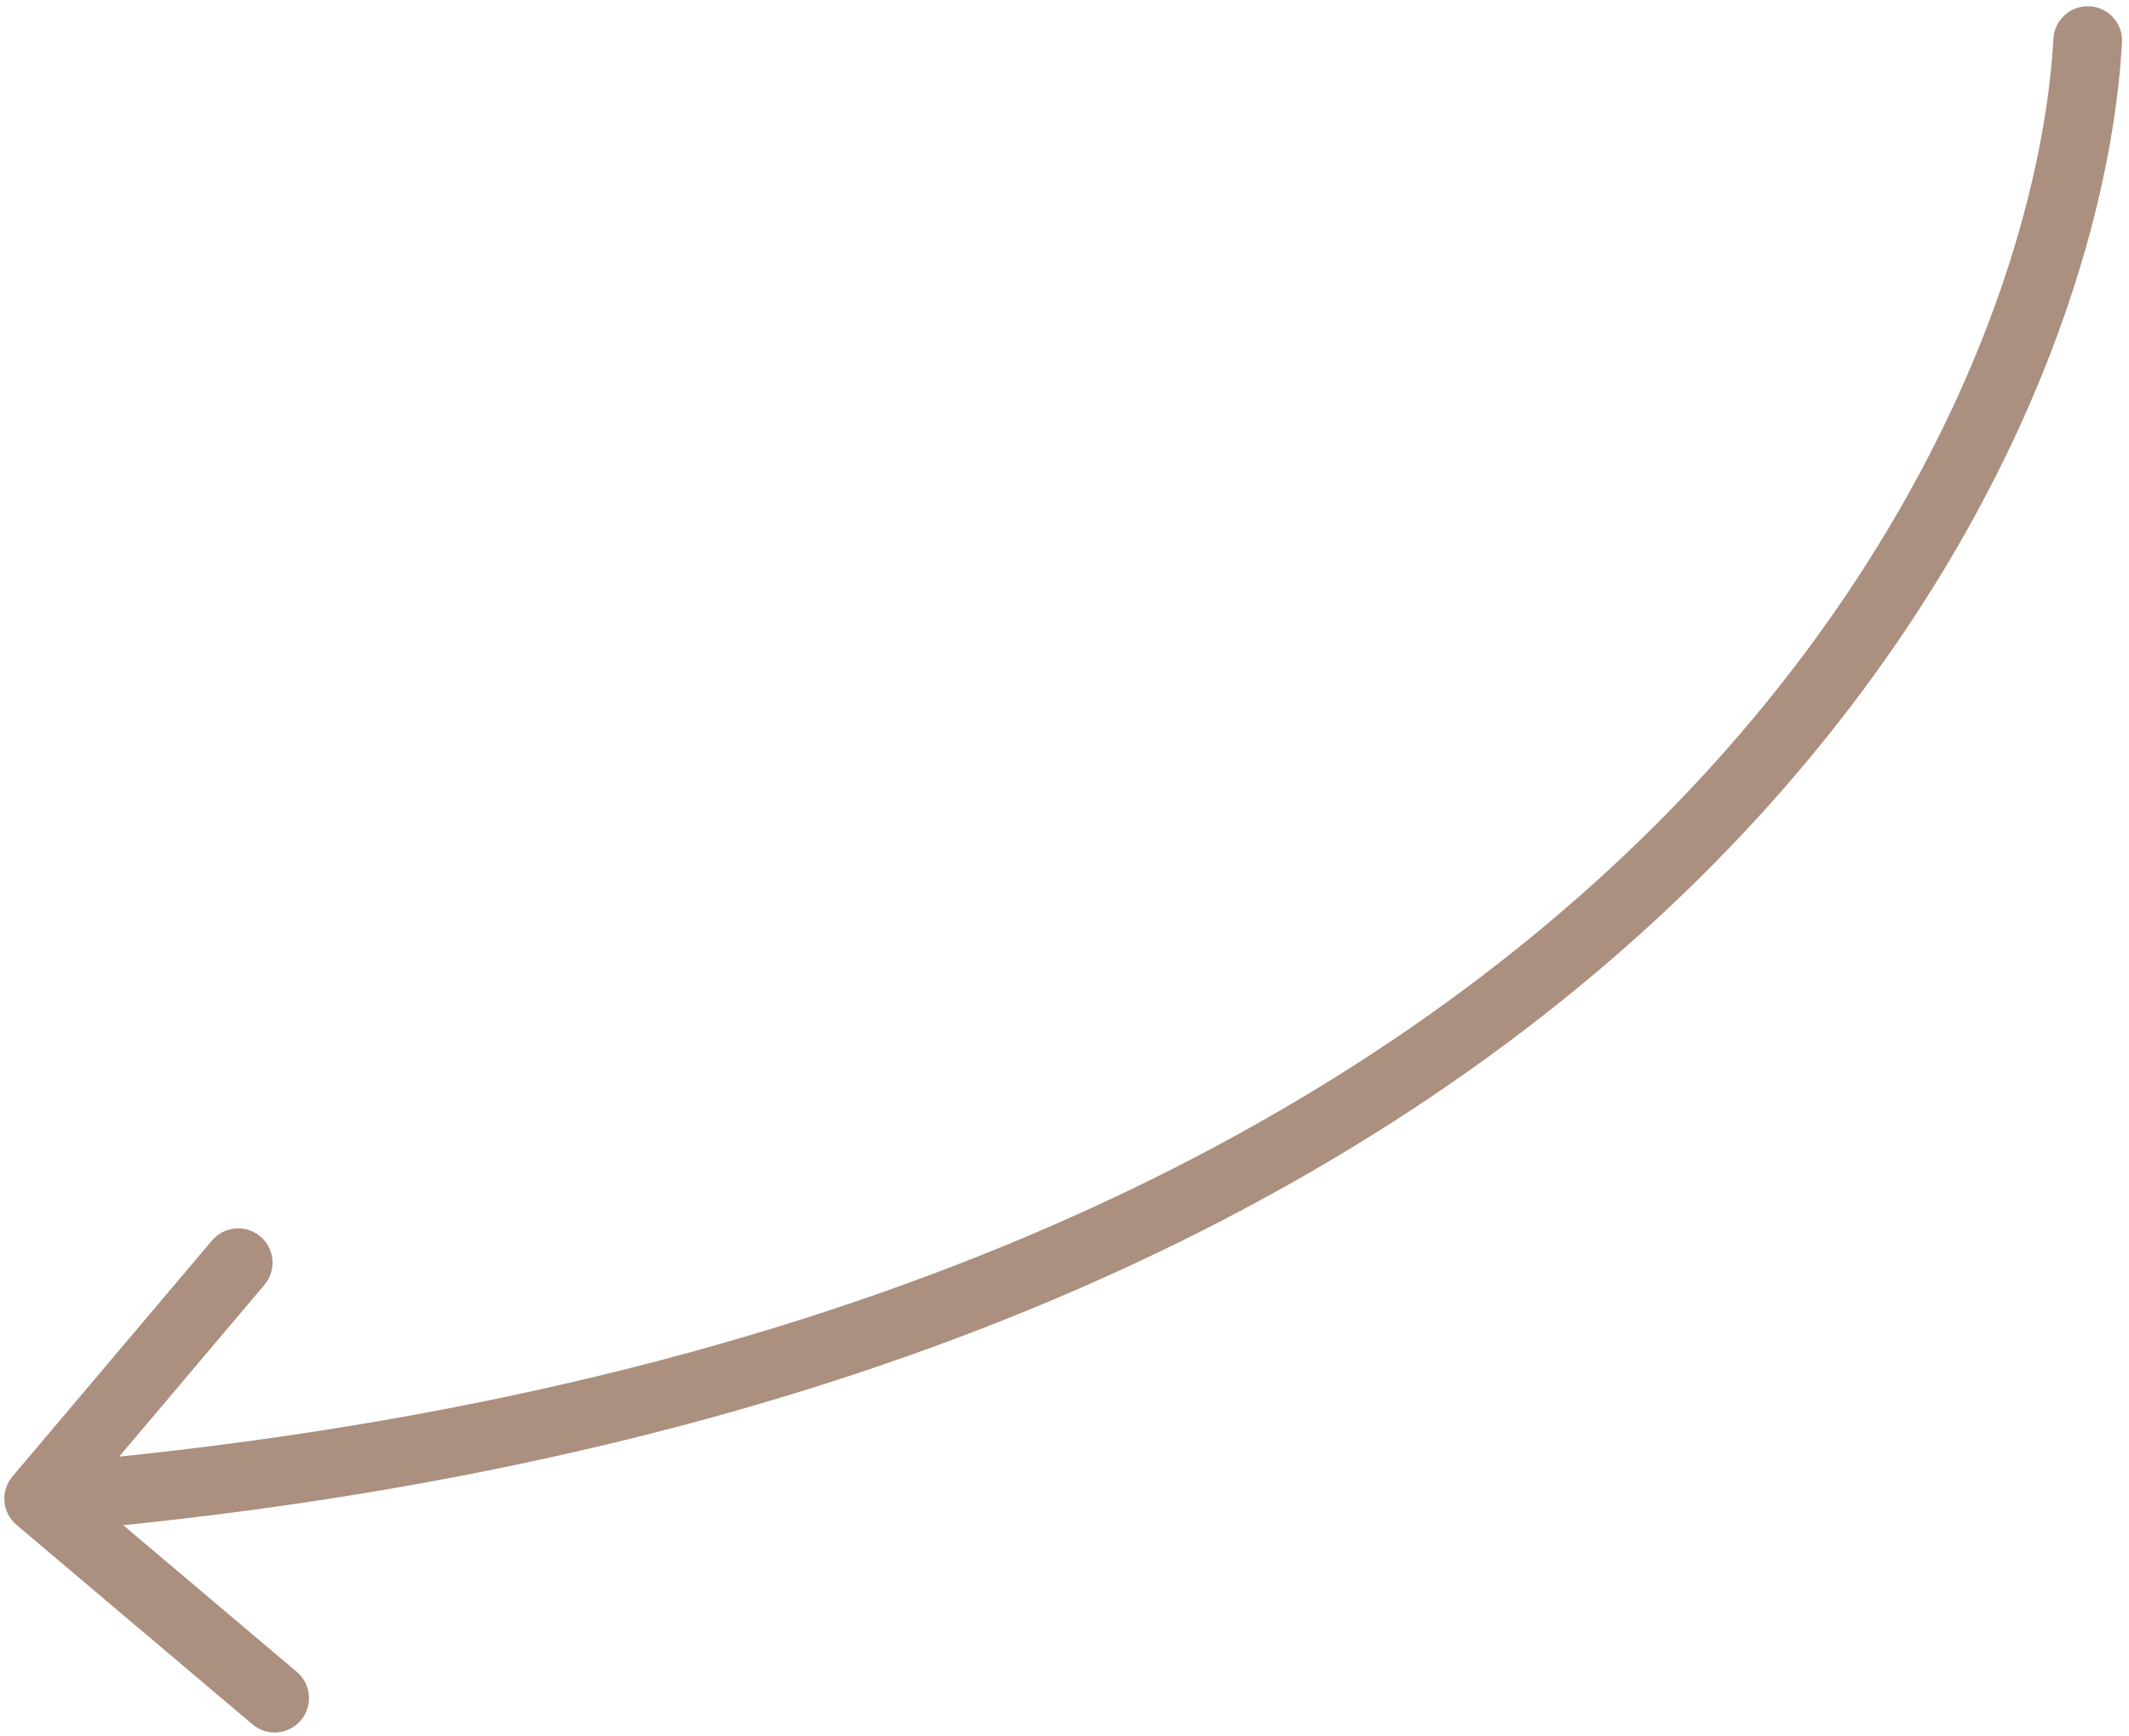 <svg width="217" height="177" viewBox="0 0 217 177" fill="none" xmlns="http://www.w3.org/2000/svg">
<path d="M216.286 4.338C216.397 2.408 214.922 0.754 212.992 0.643C211.062 0.533 209.408 2.008 209.298 3.938L216.286 4.338ZM1.268 150.527C0.02 152.003 0.205 154.211 1.681 155.459L25.735 175.797C27.212 177.045 29.42 176.86 30.668 175.384C31.916 173.908 31.731 171.699 30.255 170.451L8.873 152.373L26.951 130.991C28.199 129.515 28.014 127.307 26.538 126.059C25.062 124.811 22.853 124.996 21.605 126.472L1.268 150.527ZM209.298 3.938C206.898 45.875 163.224 135.937 3.648 149.299L4.233 156.274C166.752 142.666 213.658 50.262 216.286 4.338L209.298 3.938Z" fill="#AB8F7F"/>
</svg>
